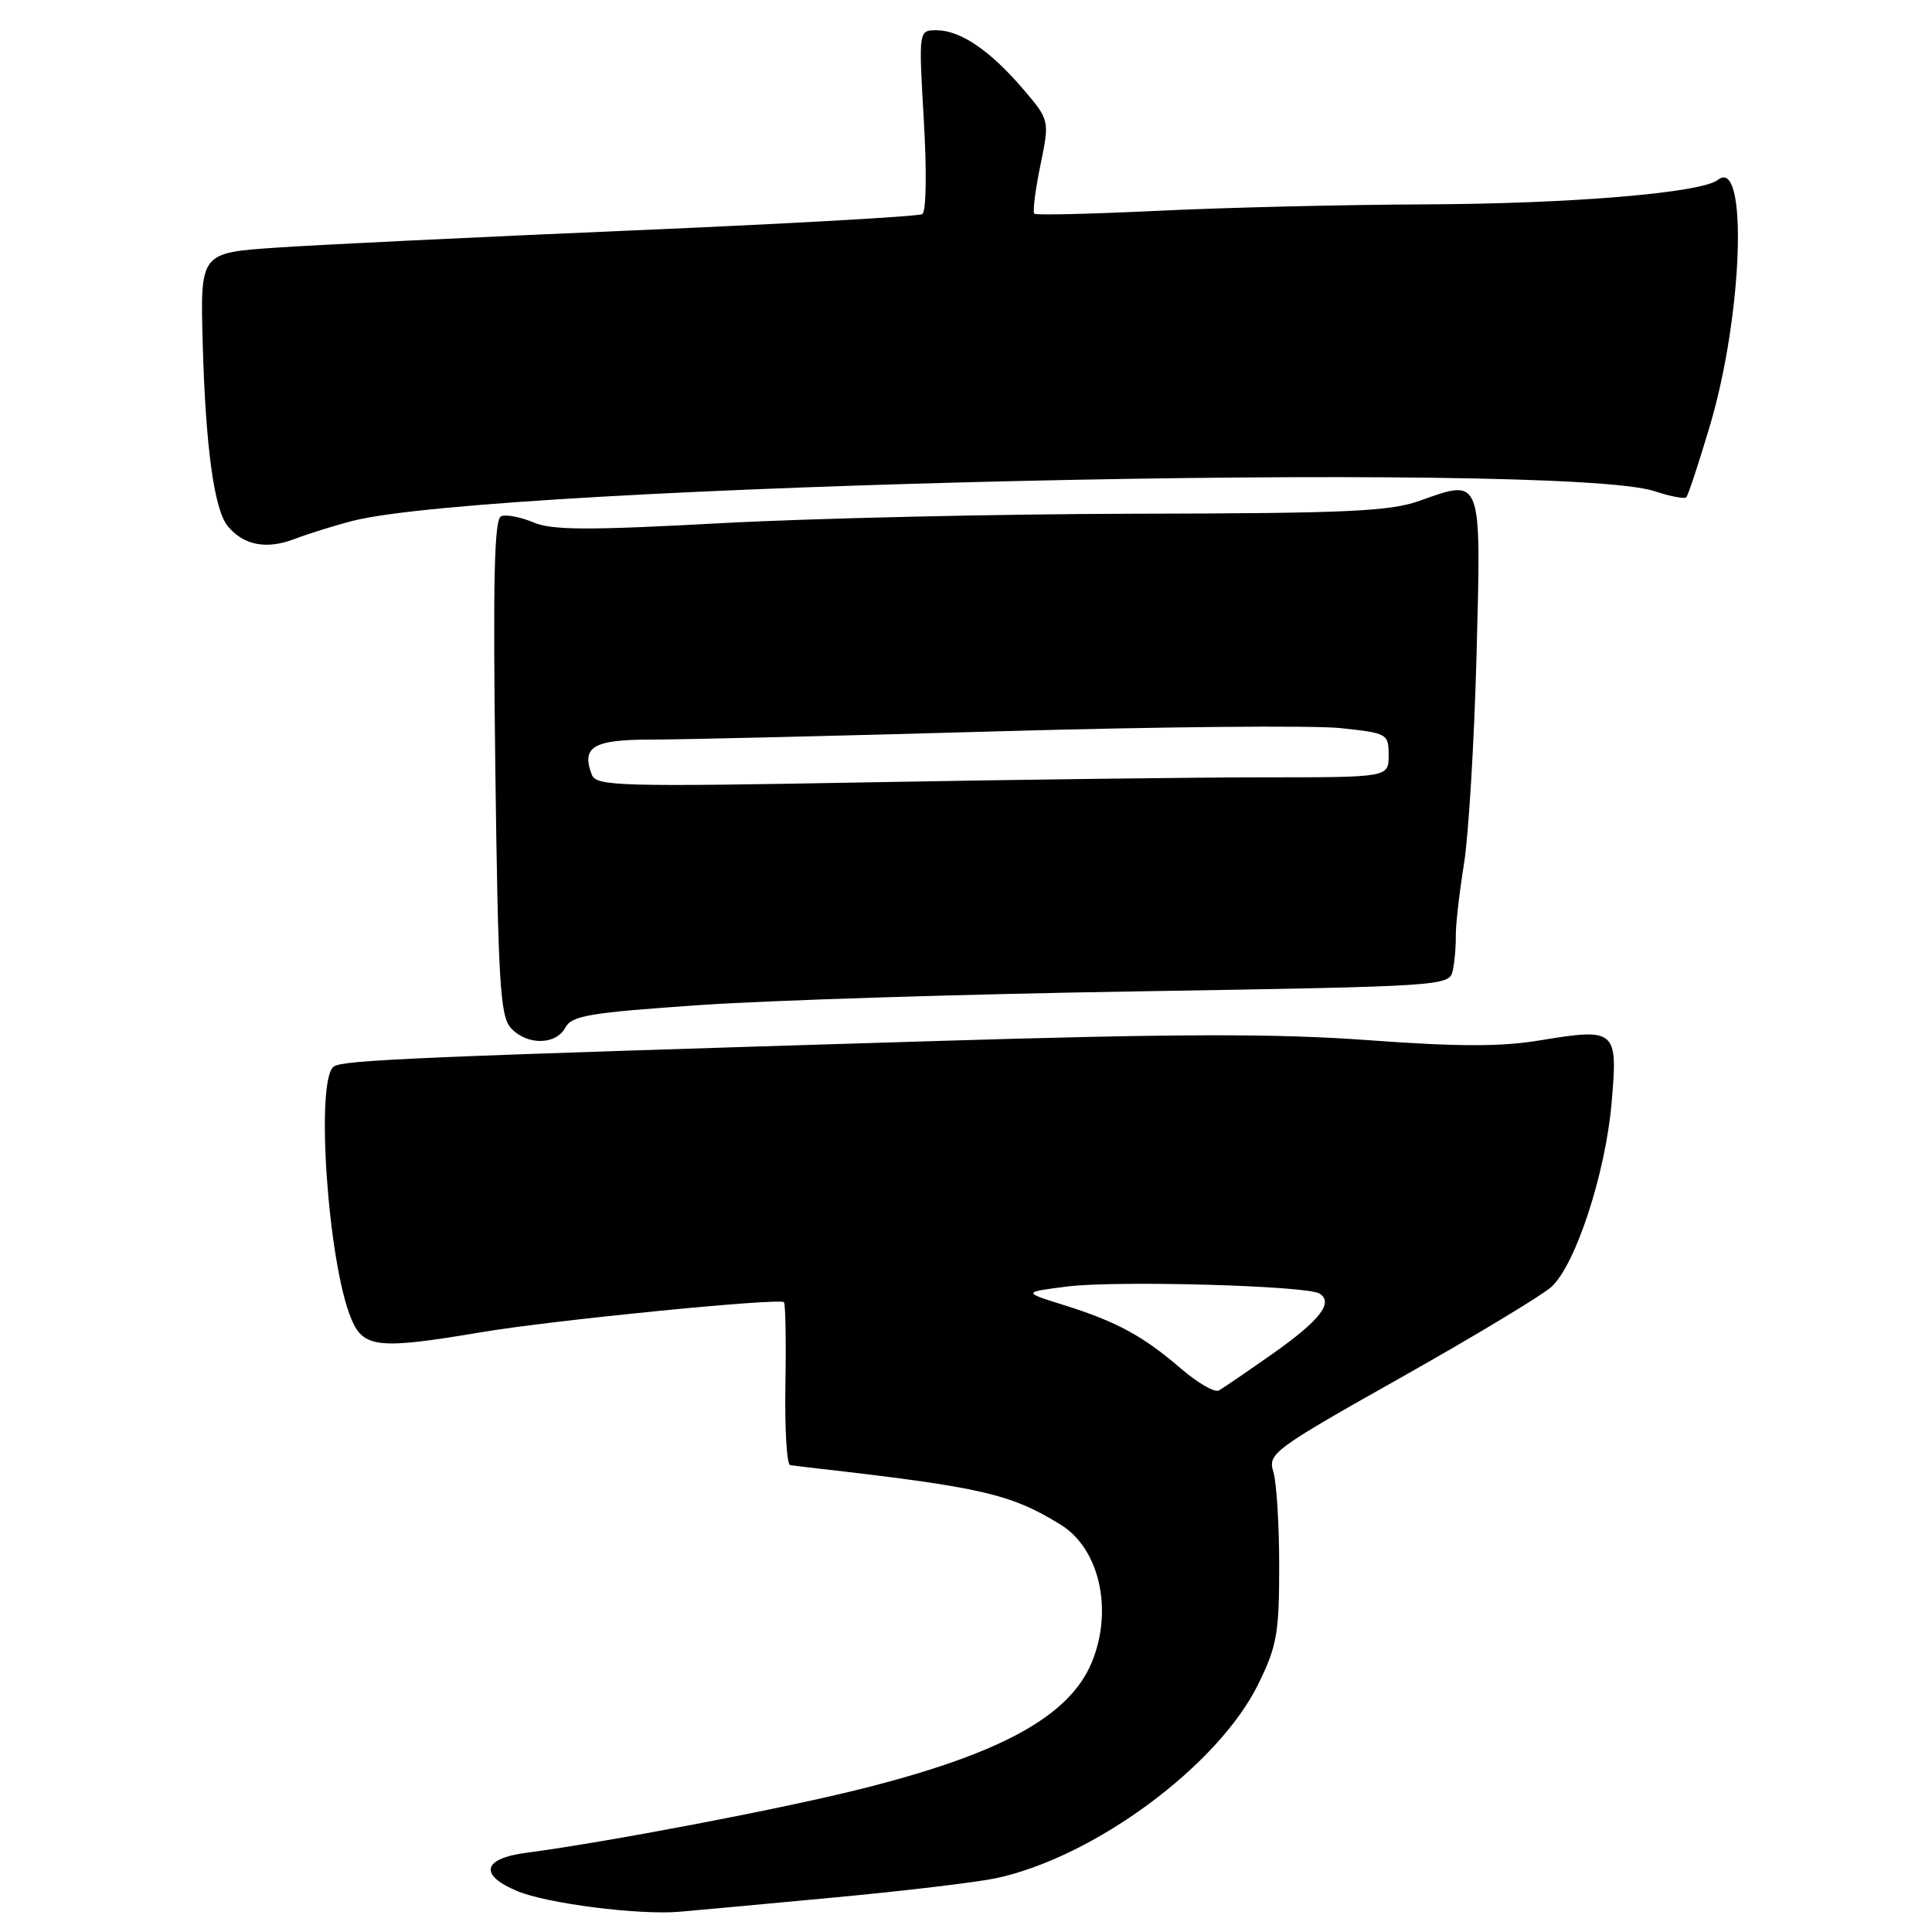 <?xml version="1.0" encoding="UTF-8" standalone="no"?>
<!DOCTYPE svg PUBLIC "-//W3C//DTD SVG 1.1//EN" "http://www.w3.org/Graphics/SVG/1.1/DTD/svg11.dtd" >
<svg xmlns="http://www.w3.org/2000/svg" xmlns:xlink="http://www.w3.org/1999/xlink" version="1.1" viewBox="0 0 256 256">
 <g >
 <path fill="currentColor"
d=" M 110.50 251.43 C 119.85 250.56 129.53 249.40 132.00 248.87 C 145.05 246.06 161.43 233.93 166.72 223.17 C 169.20 218.12 169.50 216.41 169.50 207.50 C 169.50 202.00 169.15 196.38 168.72 195.00 C 167.98 192.61 168.72 192.06 185.69 182.50 C 195.45 177.00 204.40 171.60 205.59 170.50 C 208.79 167.55 212.73 155.48 213.54 146.19 C 214.40 136.41 214.15 136.19 204.01 137.86 C 198.89 138.71 193.17 138.70 181.33 137.83 C 169.03 136.93 156.01 136.96 123.00 137.97 C 55.19 140.04 45.57 140.45 44.25 141.31 C 41.76 142.92 43.43 167.31 46.54 174.74 C 48.16 178.62 50.10 178.83 63.75 176.53 C 73.21 174.93 103.26 171.96 103.88 172.55 C 104.08 172.75 104.17 177.66 104.07 183.46 C 103.97 189.26 104.25 194.06 104.69 194.13 C 105.14 194.20 106.62 194.39 108.00 194.54 C 130.03 197.05 133.94 197.95 140.55 202.03 C 145.71 205.22 147.54 213.39 144.64 220.33 C 141.67 227.44 132.54 232.43 114.02 237.06 C 103.26 239.75 80.58 244.07 69.75 245.50 C 63.94 246.26 63.42 248.44 68.54 250.58 C 72.48 252.23 84.59 253.77 90.00 253.32 C 91.92 253.16 101.15 252.31 110.50 251.43 Z  M 74.91 136.16 C 75.76 134.57 78.12 134.18 92.70 133.18 C 101.94 132.54 128.07 131.72 150.77 131.36 C 191.57 130.69 192.05 130.66 192.50 128.59 C 192.75 127.44 192.93 125.38 192.90 124.00 C 192.88 122.62 193.36 118.35 193.98 114.50 C 194.60 110.65 195.35 98.17 195.65 86.76 C 196.28 63.06 196.40 63.39 188.13 66.35 C 184.19 67.76 178.60 68.02 150.50 68.07 C 132.35 68.11 107.65 68.67 95.62 69.32 C 77.93 70.28 73.16 70.27 70.68 69.22 C 68.99 68.51 67.07 68.14 66.41 68.40 C 65.49 68.75 65.31 76.68 65.63 101.63 C 66.00 130.11 66.27 134.64 67.68 136.20 C 69.79 138.53 73.66 138.51 74.91 136.16 Z  M 46.73 69.02 C 65.42 64.23 206.97 61.00 219.25 65.09 C 221.31 65.77 223.20 66.14 223.44 65.90 C 223.68 65.65 225.08 61.42 226.55 56.48 C 230.95 41.75 231.65 20.68 227.64 23.83 C 225.45 25.56 208.23 27.00 188.93 27.08 C 178.24 27.12 162.30 27.50 153.50 27.93 C 144.70 28.35 137.30 28.53 137.06 28.32 C 136.81 28.11 137.17 25.24 137.85 21.94 C 139.09 15.93 139.09 15.93 135.55 11.78 C 131.18 6.68 127.26 4.02 124.11 4.01 C 121.72 4.00 121.72 4.00 122.41 15.91 C 122.81 22.75 122.73 28.05 122.21 28.37 C 121.71 28.68 104.47 29.65 83.90 30.53 C 63.33 31.41 42.01 32.44 36.52 32.82 C 26.53 33.50 26.53 33.50 26.86 45.50 C 27.24 59.25 28.38 67.55 30.18 69.72 C 32.29 72.26 35.29 72.84 39.00 71.43 C 40.92 70.70 44.41 69.61 46.73 69.02 Z  M 156.50 181.36 C 151.46 177.02 147.94 175.11 141.00 172.94 C 135.50 171.22 135.50 171.22 141.41 170.47 C 147.94 169.65 173.14 170.35 174.84 171.40 C 176.75 172.58 174.88 174.98 168.63 179.38 C 165.26 181.75 162.05 183.94 161.50 184.25 C 160.95 184.55 158.70 183.25 156.50 181.36 Z  M 78.42 102.66 C 77.00 98.96 78.61 98.00 86.22 98.00 C 90.22 98.00 111.00 97.51 132.39 96.90 C 153.78 96.29 174.14 96.10 177.64 96.48 C 183.85 97.14 184.00 97.23 184.00 100.08 C 184.00 103.00 184.00 103.00 167.66 103.00 C 158.68 103.00 135.07 103.30 115.19 103.66 C 82.07 104.27 79.01 104.18 78.42 102.66 Z "/>
</g>
</svg>